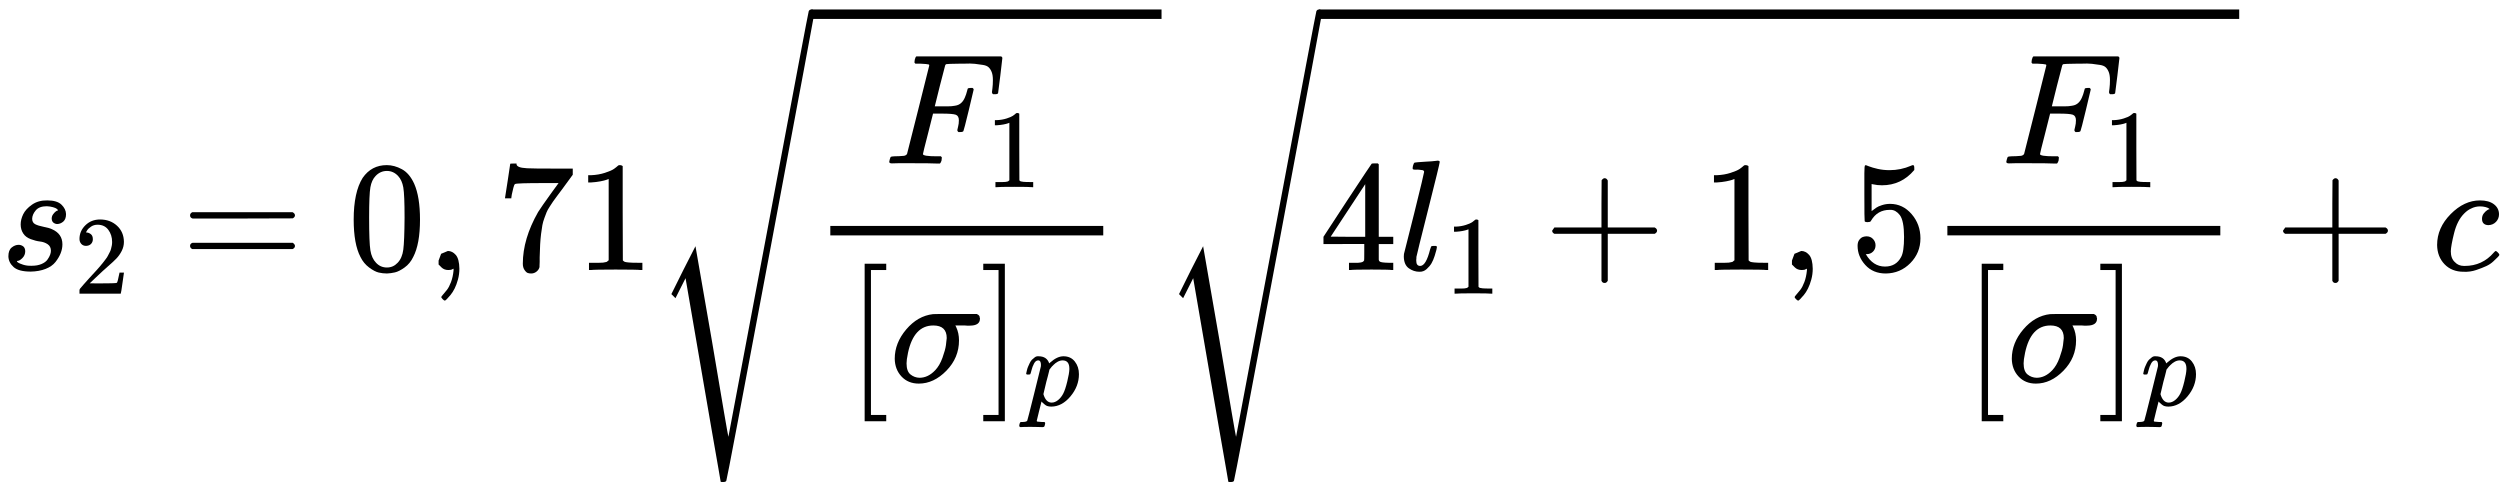 <svg xmlns="http://www.w3.org/2000/svg" width="287.248" height="55.384" viewBox="0 -1714.2 15870.2 3060" xmlns:xlink="http://www.w3.org/1999/xlink"><defs><path id="i" d="M118-250V750h137v-40h-97v-920h97v-40H118z"/><path id="a" d="M131 289q0 32 16 65t56 61 97 27q62 0 90-27t29-60q0-32-17-47t-38-16q-13 0-24 8t-12 26q0 16 9 28t17 18 13 6q1 0 1 1 0 3-7 9t-25 11-39 6q-48 0-70-26t-23-53q0-25 19-35t55-17 52-15q66-29 66-96 0-28-11-56t-33-56-63-44-94-17q-77 0-109 29T53 87q0 39 21 56t44 17q15 0 28-9t14-31q0-26-18-44t-31-18q-2-1-3-1t-1-2q1-3 8-8t31-13 55-7q36 0 62 11t38 28 17 31 5 25q0 28-21 42t-48 17-59 15-47 35q-17 25-17 58z"/><path id="c" d="M56 347q0 13 14 20h637q15-8 15-20 0-11-14-19l-318-1H72q-16 5-16 20zm0-194q0 15 16 20h636q14-10 14-20 0-13-15-20H70q-14 7-14 20z"/><path id="d" d="M96 585q56 81 153 81 48 0 96-26t78-92q37-83 37-228 0-155-43-237-20-42-55-67t-61-31-51-7q-26 0-52 6t-61 32-55 67q-43 82-43 237 0 174 57 265zm225 12q-30 32-71 32-42 0-72-32-25-26-33-72t-8-192q0-158 8-208t36-79q28-30 69-30 40 0 68 30 29 30 36 84t8 203q0 145-8 191t-33 73z"/><path id="e" d="M78 35v25l16 43 43 18q28 0 50-25t23-88q0-35-9-68t-21-57-26-41-24-27-13-9q-4 0-13 9t-9 13q0 4 11 16t25 30 26 50 16 73V9l-1-1q-2-1-5-2t-6-3-9-2-12-1q-27 0-44 17z"/><path id="f" d="M55 458q1 2 17 109l16 107q0 2 20 2h20v-4q0-10 15-17t52-9 169-2h121v-39l-68-93-30-40q-21-28-27-37t-21-32-20-36-14-37-13-46-8-54-6-68-3-82V52q0-14-1-24v-9q-4-17-19-29t-34-12q-11 0-21 3T179 0t-11 40q0 158 97 328 20 32 84 121l46 63h-93q-174 0-183-6-6-3-11-24t-10-43l-3-21v-3H55v3z"/><path id="g" d="m213 578-13-5q-14-5-40-10t-58-7H83v46h19q47 2 87 15t56 24 28 22q2 3 12 3 9 0 17-6V361l1-300q7-7 12-9t24-4 62-2h26V0h-11q-21 3-159 3-136 0-157-3H88v46h64q16 0 25 1t16 3 8 2 6 5 6 4v517z"/><path id="n" d="M983 1739q5 11 18 11 7 0 12-5t7-12q0-7-278-1489T460-1241q-2-9-21-9h-3q-12 0-12 2l-14 82q-15 83-43 246t-55 319L201 44 137-83l-26 26 76 153 77 151q1-1 105-604 101-601 104-606L727 384q252 1345 256 1355z"/><path id="h" d="M48 1Q31 1 31 11q0 2 3 14 4 16 8 18t23 3q27 0 60 3 14 3 19 12 2 5 71 281t70 280q0 7-4 7-8 3-53 5h-31q-6 6-6 8t2 17q4 17 10 21h539q7-4 7-11 0-5-13-112t-14-110q-2-7-20-7h-12q-7 5-7 13 0 1 3 24t3 53q0 30-7 49t-19 31-37 16-51 7-72 1h-23q-82-1-87-3t-7-8q-1-1-34-131l-32-129h78q20 0 28 1t22 3 24 7 17 12q13 12 22 33t13 38 5 18q3 5 19 5h12q7-5 7-10 0-3-31-131t-34-132q-2-7-20-7h-12q-7 6-7 12 0 3 5 22t5 40q0 29-20 36t-89 7h-55l-32-127Q245 66 245 60q0-14 89-14h25q6-6 6-7t-2-20q-4-13-10-19h-17q-41 2-151 2H86Q52 2 48 1z"/><path id="b" d="M109 429q-27 0-43 18t-16 44q0 71 53 123t132 52q91 0 152-56t62-145q0-43-20-82t-48-68-80-74q-36-31-100-92l-59-56 76-1q157 0 167 5 7 2 24 89v3h40v-3q-1-3-13-91T421 3V0H50v31q0 7 6 15t30 35q29 32 50 56 9 10 34 37t34 37 29 33 28 34 23 30 21 32 15 29 13 32 7 30 3 33q0 63-34 109t-97 46q-33 0-58-17t-35-33-10-19q0-1 5-1 18 0 37-14t19-46q0-25-16-42t-45-18z"/><path id="j" d="M184-11q-68 0-110 45T31 147q0 100 73 186t170 97q1 1 140 1h138q1-1 3-2t4-2 3-2 3-3 2-2 2-4 1-4 1-5 1-6q0-44-65-44h-17q-10 0-14 1h-60l5-10q18-38 18-85 0-110-80-192T184-11zm177 289q0 80-85 80-124 0-161-174-1-4-1-6-8-37-8-61 0-50 25-70t57-21q54 0 99 47 29 30 47 80t22 80 5 45z"/><path id="k" d="M22 710v40h137V-250H22v40h97v920H22z"/><path id="l" d="M23 287q1 3 2 8t5 22 10 31 15 33 20 30 26 22 33 9q75 0 96-64l10 9q62 55 118 55 65 0 102-47t37-114q0-108-76-199T249-10q-22 0-39 6-11 5-23 15t-19 17l-7 8q-1-1-22-87t-21-87q0-6 8-7t37-3h25q6-7 6-9t-3-18q-3-12-6-15t-13-4h-11q-9 0-34 1t-62 1q-70 0-89-2h-8q-7 7-7 11 2 27 13 35h20q34 1 39 12 3 6 61 239t61 247q1 5 1 14 0 41-25 41-22 0-37-28t-23-61-12-36q-2-2-16-2H29q-6 6-6 9zm155-185q22-76 74-76 30 0 58 23t46 58q18 34 36 108t19 110v6q0 74-61 74-11 0-22-3t-22-9-20-13-17-15-15-15-11-14-8-10l-3-4q0-1-3-14t-11-44-14-52q-26-106-26-110z"/><path id="o" d="M462 0q-18 3-129 3-116 0-134-3h-9v46h58q7 0 17 2t14 5 7 8q1 2 1 54v50H28v46l151 231q153 232 155 233 2 2 21 2h18l6-6V211h92v-46h-92V66q0-7 6-12 8-7 57-8h29V0h-9zM293 211v334L74 212l109-1h110z"/><path id="p" d="M117 59q0-33 25-33 37 0 63 105 6 20 10 21 2 1 10 1h16q3 0 5-2t2-7q-1-6-3-16t-11-38-20-47-31-37-46-17q-36 0-67 22T38 85q0 12 1 17l65 258q63 255 63 263 0 3-1 5t-4 4-5 2-8 1-8 1-9 1-10 0h-13q-3 0-8 1t-6 3-1 6q0 2 2 14 5 19 11 21t72 6q15 1 34 2t30 3 11 1q12 0 12-8 0-11-73-300T118 83v-8q0-6-1-10v-6z"/><path id="q" d="M56 237v13l14 20h299v150l1 150q10 13 19 13 13 0 20-15V270h298q15-8 15-20t-15-20H409V-68q-8-14-18-14h-4q-12 0-18 14v298H70q-14 7-14 20z"/><path id="r" d="M164 157q0-24-16-40t-39-16h-7q46-79 122-79 70 0 102 60 19 33 19 128 0 103-27 139-26 33-58 33h-6q-78 0-118-68-4-7-7-8t-15-2q-17 0-19 6-2 4-2 175v129q0 50 5 50 2 2 4 2 1 0 21-8t55-16 75-8q71 0 136 28 8 4 13 4 8 0 8-18v-13q-82-97-205-97-31 0-56 6l-10 2V374q19 14 30 22t36 16 51 8q81 0 137-65t56-154q0-92-64-157T229-22q-81 0-130 54T50 154q0 24 11 38t23 18 23 4q25 0 41-17t16-40z"/><path id="s" d="M34 159q0 109 86 196t186 87q56 0 88-24t33-63q0-29-19-49t-48-21q-19 0-30 10t-11 30 11 34 22 21 14 6h1q0 2-6 6t-21 8-34 4q-30 0-57-14-21-9-43-31-44-44-64-124t-21-116q0-46 26-69 22-24 58-24h4q112 0 185 85 9 10 12 10 4 0 13-9t10-14-9-15-29-28-45-30-64-25-80-11q-75 0-121 48T34 159z"/></defs><g data-mml-node="math" stroke="currentColor" fill="currentColor" stroke-width="0"><g data-mml-node="msub"><use xlink:href="#a" data-mml-node="mi" transform="scale(1 -1)"/><g data-mml-node="TeXAtom"><use xlink:href="#b" data-mml-node="mn" transform="matrix(.707 0 0 -.707 469 150)"/></g></g><use xlink:href="#c" data-mml-node="mo" transform="matrix(1 0 0 -1 1150.3 0)"/><use xlink:href="#d" data-mml-node="mn" transform="matrix(1 0 0 -1 2206.1 0)"/><use xlink:href="#e" data-mml-node="mo" transform="matrix(1 0 0 -1 2706.1 0)"/><g data-mml-node="mn" transform="matrix(1 0 0 -1 3150.8 0)"><use xlink:href="#f"/><use xlink:href="#g" transform="translate(500)"/></g><g data-mml-node="msqrt"><g data-mml-node="mfrac"><g data-mml-node="msub"><use xlink:href="#h" data-mml-node="mi" transform="matrix(1 0 0 -1 5613.9 -676)"/><g data-mml-node="TeXAtom"><use xlink:href="#g" data-mml-node="mn" transform="matrix(.707 0 0 -.707 6256.9 -526)"/></g></g><g data-mml-node="mrow"><use xlink:href="#i" data-mml-node="mo" transform="matrix(1 0 0 -1 5370.8 710)"/><use xlink:href="#j" data-mml-node="mi" transform="matrix(1 0 0 -1 5648.8 710)"/><g data-mml-node="msub"><use xlink:href="#k" data-mml-node="mo" transform="matrix(1 0 0 -1 6219.8 710)"/><g data-mml-node="TeXAtom"><use xlink:href="#l" data-mml-node="mi" transform="matrix(.707 0 0 -.707 6497.8 860)"/></g></g></g><path stroke="none" d="M5270.8-220h1732.7v-60H5270.8z"/></g><use xlink:href="#m" data-mml-node="mtext" transform="matrix(1 0 0 -1 7123.5 0)"/><use xlink:href="#n" data-mml-node="mo" transform="matrix(1 0 0 -1 4150.8 95.8)"/><path stroke="none" d="M5150.8-1594.2h2222.7v-60H5150.8z"/></g><g data-mml-node="msqrt"><use xlink:href="#o" data-mml-node="mn" transform="matrix(1 0 0 -1 8373.5 0)"/><g data-mml-node="msub"><use xlink:href="#p" data-mml-node="mi" transform="matrix(1 0 0 -1 8873.5 0)"/><g data-mml-node="TeXAtom"><use xlink:href="#g" data-mml-node="mn" transform="matrix(.707 0 0 -.707 9171.5 150)"/></g></g><use xlink:href="#q" data-mml-node="mo" transform="matrix(1 0 0 -1 9797.3 0)"/><use xlink:href="#g" data-mml-node="mn" transform="matrix(1 0 0 -1 10797.5 0)"/><use xlink:href="#e" data-mml-node="mo" transform="matrix(1 0 0 -1 11297.5 0)"/><use xlink:href="#r" data-mml-node="mn" transform="matrix(1 0 0 -1 11742.2 0)"/><g data-mml-node="mfrac"><g data-mml-node="msub"><use xlink:href="#h" data-mml-node="mi" transform="matrix(1 0 0 -1 12705.3 -676)"/><g data-mml-node="TeXAtom"><use xlink:href="#g" data-mml-node="mn" transform="matrix(.707 0 0 -.707 13348.3 -526)"/></g></g><g data-mml-node="mrow"><use xlink:href="#i" data-mml-node="mo" transform="matrix(1 0 0 -1 12462.2 710)"/><use xlink:href="#j" data-mml-node="mi" transform="matrix(1 0 0 -1 12740.2 710)"/><g data-mml-node="msub"><use xlink:href="#k" data-mml-node="mo" transform="matrix(1 0 0 -1 13311.2 710)"/><g data-mml-node="TeXAtom"><use xlink:href="#l" data-mml-node="mi" transform="matrix(.707 0 0 -.707 13589.2 860)"/></g></g></g><path stroke="none" d="M12362.2-220h1732.7v-60h-1732.7z"/></g><g data-mml-node="mo" transform="matrix(1 0 0 -1 7373.5 95.8)"><use xlink:href="#n"/></g><path stroke="none" d="M8373.5-1594.2h5841.3v-60H8373.5z"/></g><use xlink:href="#q" data-mml-node="mo" transform="matrix(1 0 0 -1 14437 0)"/><use xlink:href="#s" data-mml-node="mi" transform="matrix(1 0 0 -1 15437.2 0)"/></g></svg>